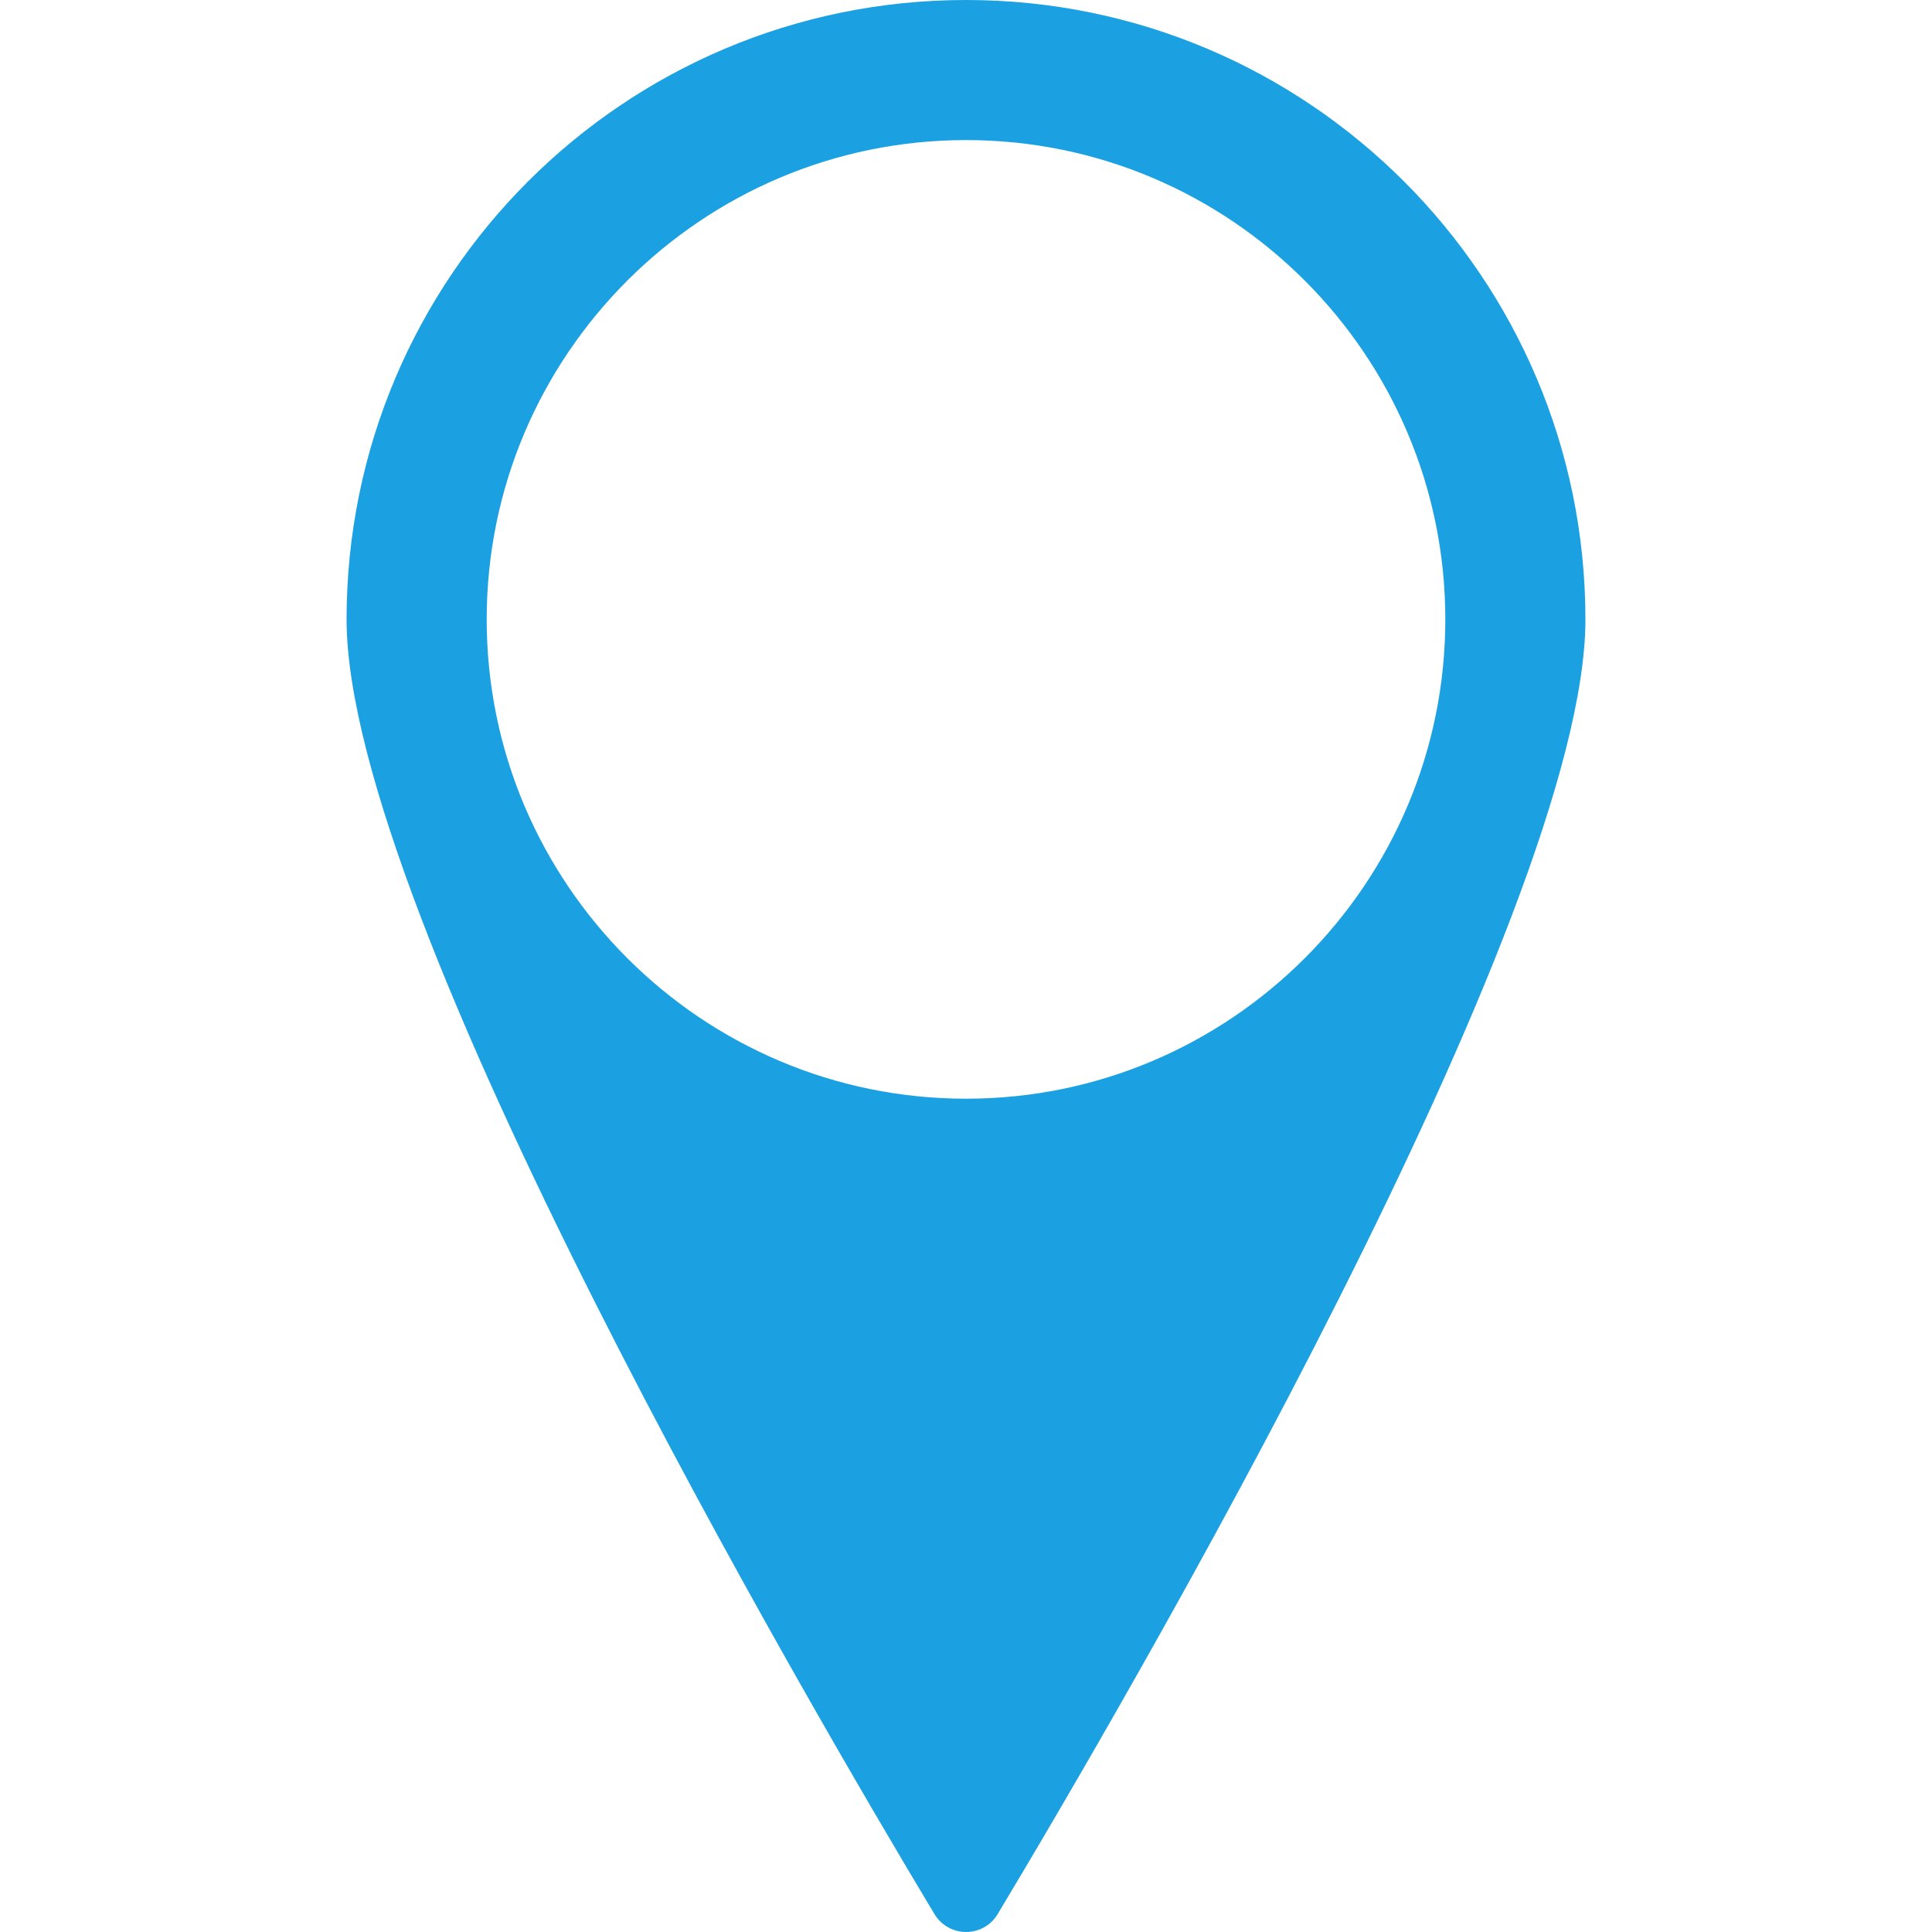 <?xml version="1.0" encoding="iso-8859-1"?>
<!-- Generator: Adobe Illustrator 19.1.0, SVG Export Plug-In . SVG Version: 6.00 Build 0)  -->
<svg xmlns="http://www.w3.org/2000/svg" xmlns:xlink="http://www.w3.org/1999/xlink" version="1.1" id="Capa_1" x="0px" y="0px" viewBox="0 0 499.392 499.392" style="enable-background:new 0 0 499.392 499.392;" xml:space="preserve" width="512px" height="512px">
<g>
	<g>
		<g>
			<path d="M409.81,160.113C409.79,71.684,338.136,0,249.725,0C161.276,0,89.583,71.684,89.583,160.113     c0,76.325,119.274,280.238,151.955,334.638c1.72,2.882,4.826,4.641,8.178,4.641c3.351,0,6.468-1.759,8.168-4.631     C290.545,440.361,409.81,236.438,409.81,160.113z M249.716,283.999c-68.303,0-123.915-55.573-123.915-123.895     c0-68.313,55.592-123.895,123.915-123.895s123.876,55.582,123.876,123.895S318.029,283.999,249.716,283.999z" fill="#1BA1E2"/>
		</g>
	</g>
</g>
<g>
</g>
<g>
</g>
<g>
</g>
<g>
</g>
<g>
</g>
<g>
</g>
<g>
</g>
<g>
</g>
<g>
</g>
<g>
</g>
<g>
</g>
<g>
</g>
<g>
</g>
<g>
</g>
<g>
</g>
</svg>
